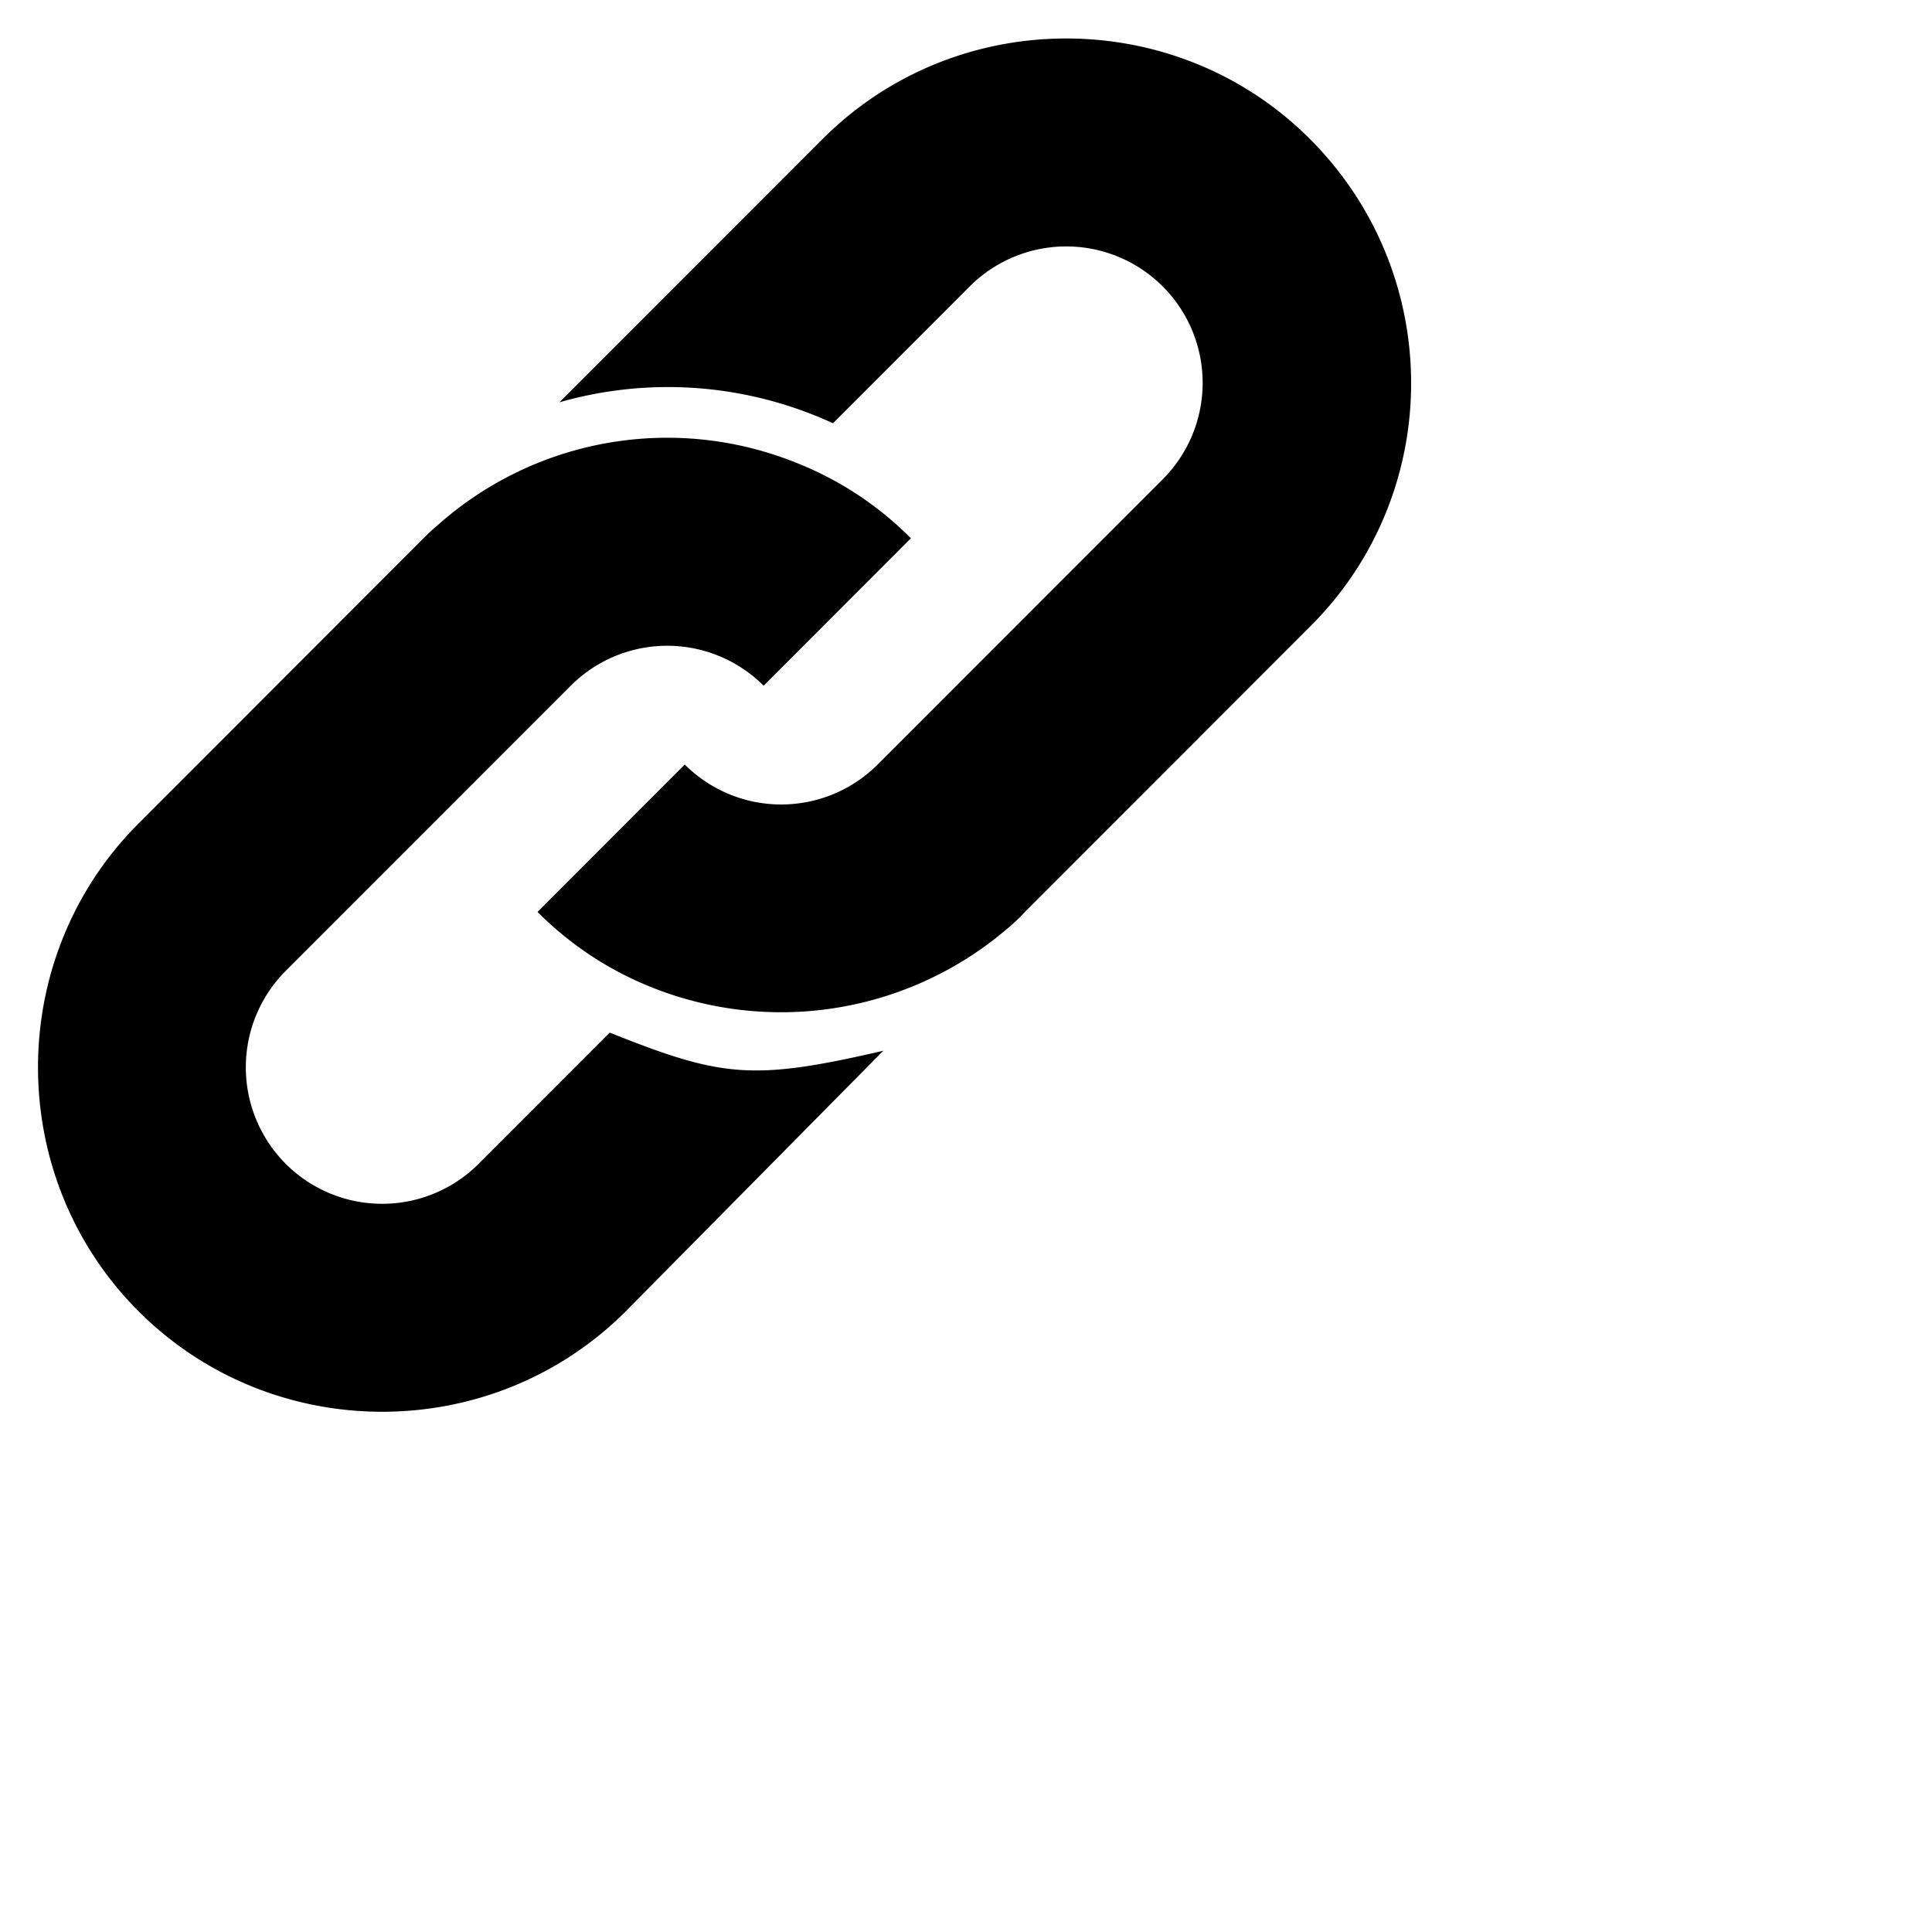 <svg xmlns="http://www.w3.org/2000/svg" width="34.658" height="34.658">
    <defs>
        <filter id="s0nxknbo8a">
            <feFlood flood-color="#C7B299" flood-opacity="1" result="floodOut"/>
            <feComposite operator="atop" in="floodOut" in2="SourceGraphic" result="compOut"/>
            <feBlend in="compOut" in2="SourceGraphic"/>
        </filter>
    </defs>
    <g filter="url(#s0nxknbo8a)">
        <path fill-rule="evenodd" d="m23.499 11.242-1.926 1.928-3.187 3.189c-.153.17-.341.324-.511.46a6.244 6.244 0 0 1-6.153.905 6.036 6.036 0 0 1-2.079-1.365l2.641-2.644a2.447 2.447 0 0 0 3.46 0l2.028-2.029 3.085-3.087a2.447 2.447 0 0 0-3.46-3.462l-2.454 2.456a7.071 7.071 0 0 0-4.908-.376l4.721-4.723c2.403-2.405 6.34-2.405 8.743 0 2.42 2.421 2.42 6.343 0 8.748zm-9.237-2.949a6.02 6.02 0 0 1 2.079 1.363l-2.642 2.645a2.446 2.446 0 0 0-3.46 0l-5.113 5.115a2.45 2.45 0 0 0 0 3.462 2.446 2.446 0 0 0 3.46 0l2.352-2.354c2.011.803 2.557.87 4.908.325l-4.618 4.672c-2.403 2.406-6.341 2.406-8.744 0-2.403-2.404-2.403-6.343 0-8.747l5.113-5.118c.068-.067.154-.153.239-.221a6.19 6.19 0 0 1 6.426-1.142z"/>
    </g>
</svg>

